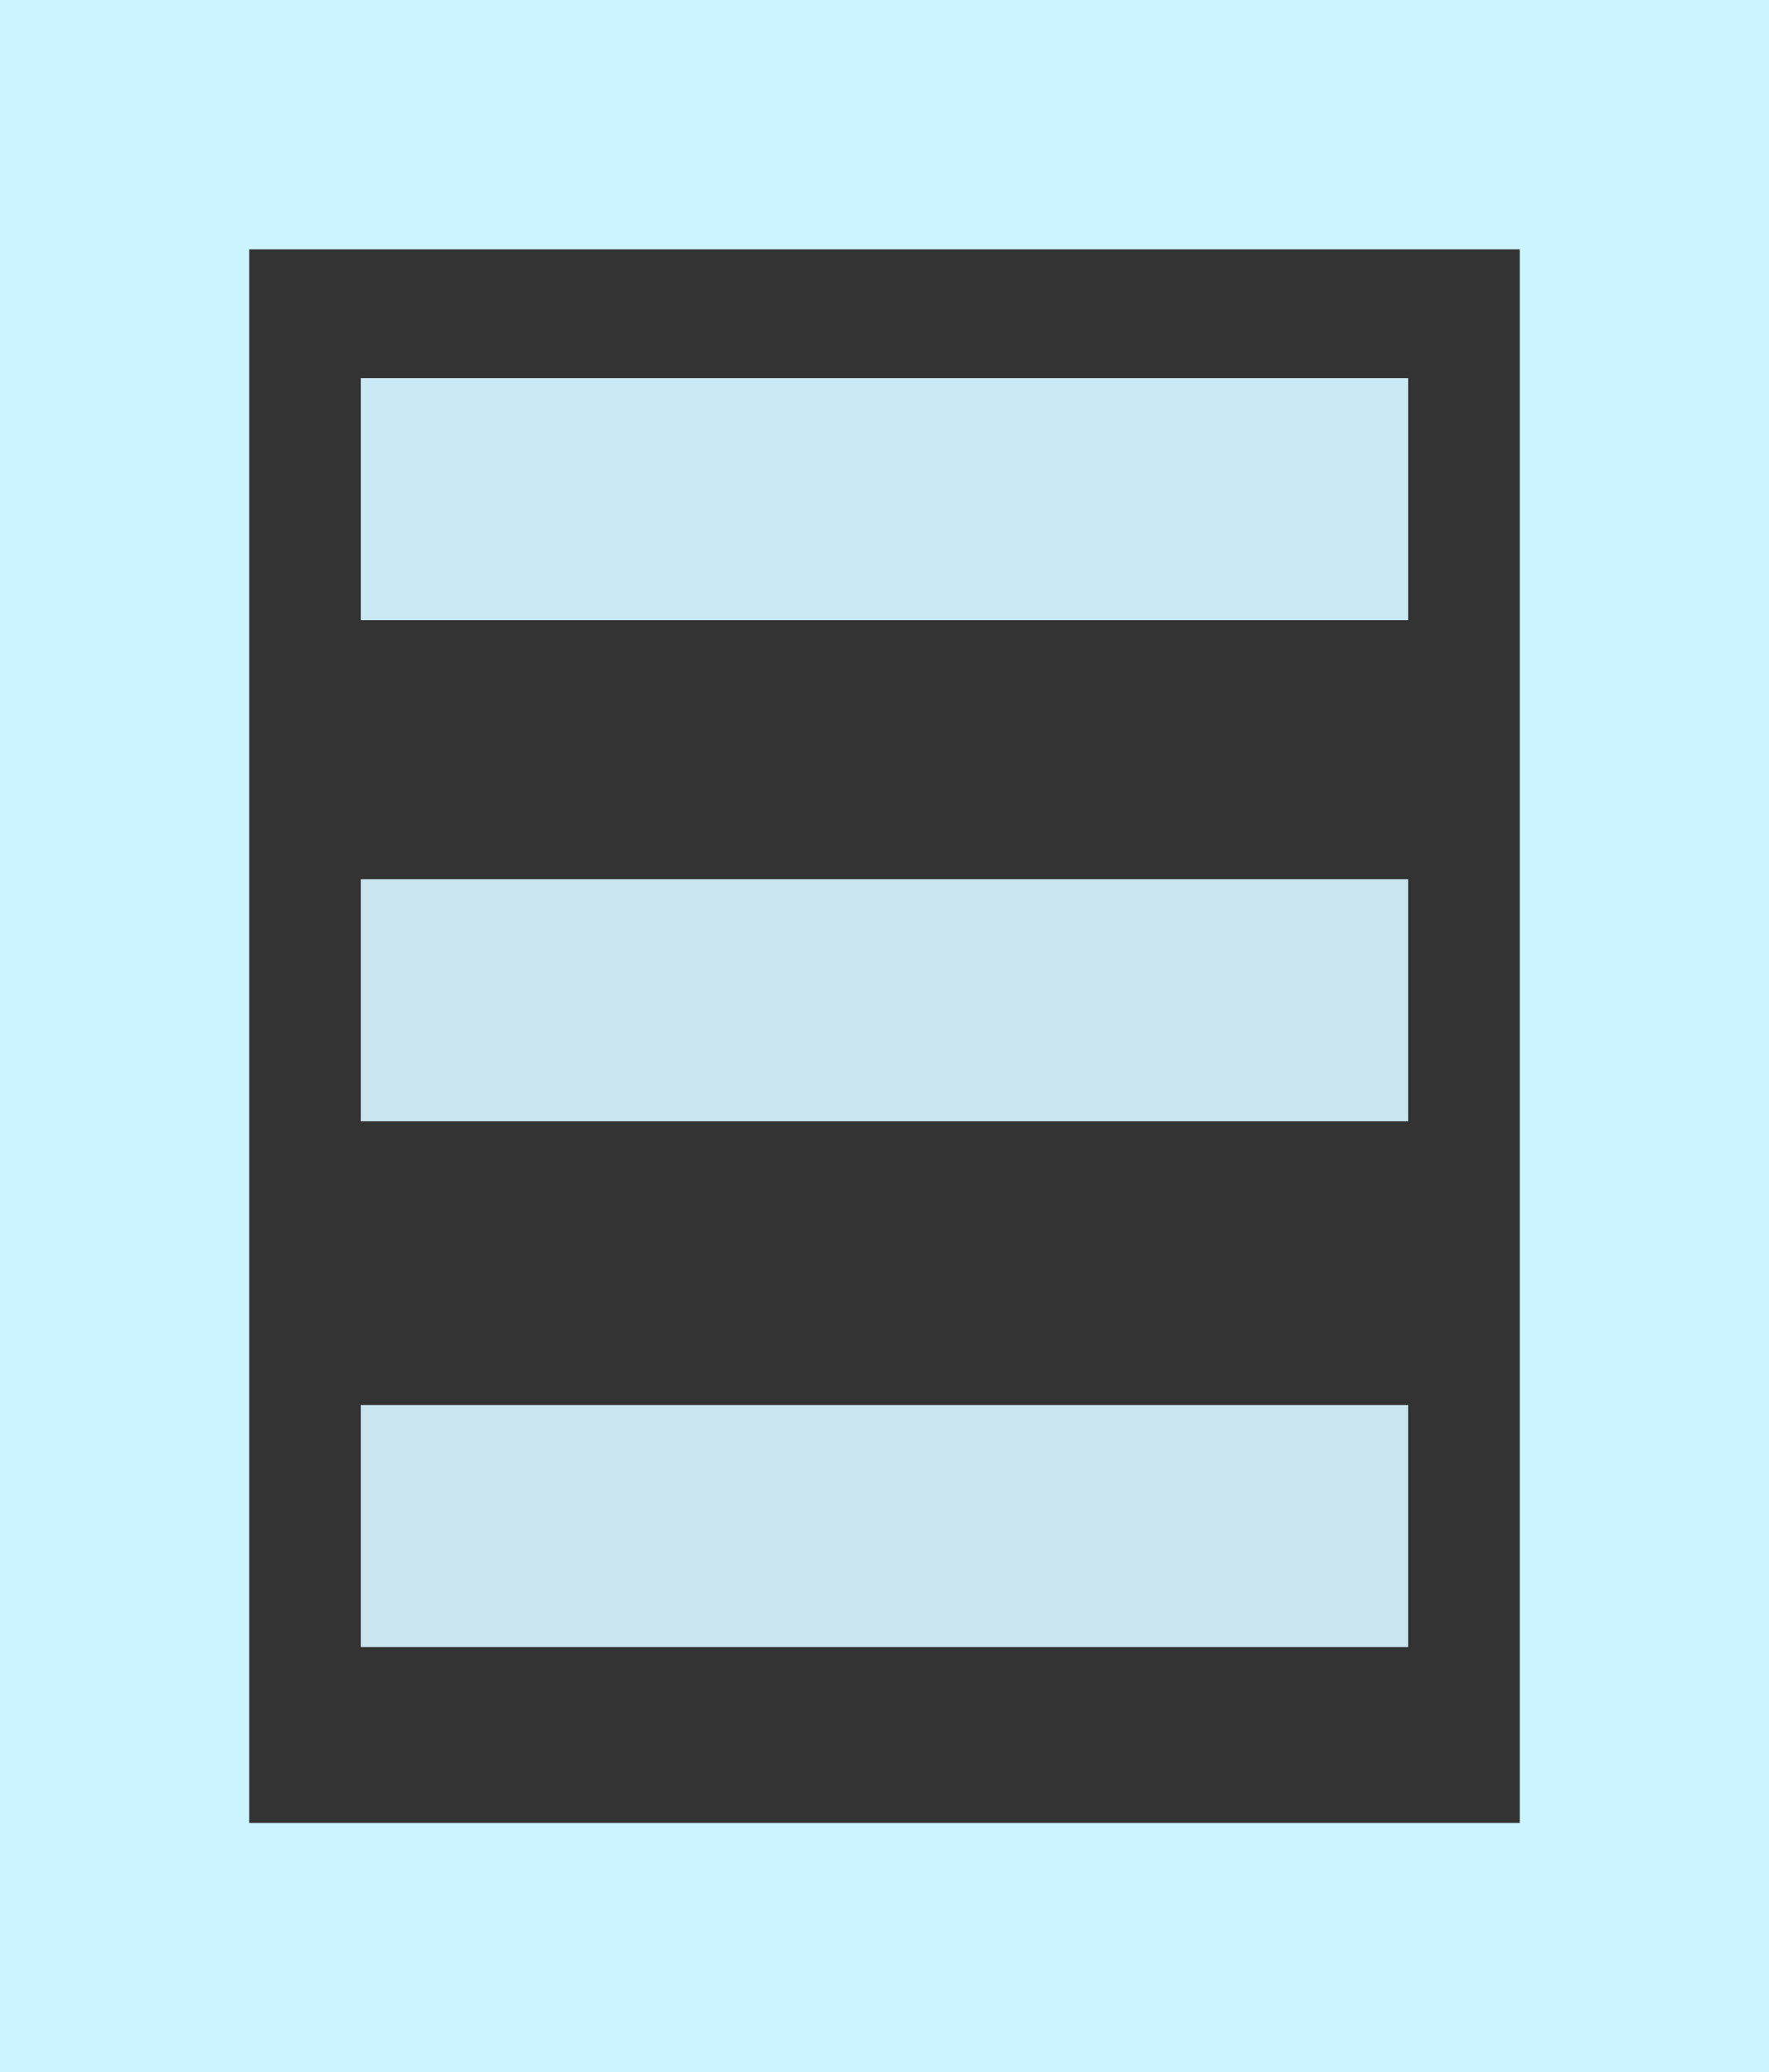 <svg id="圖層_1" data-name="圖層 1" xmlns="http://www.w3.org/2000/svg" viewBox="0 0 99.37 116.36"><rect x="0" y="0" width="99.37" height="116.36" fill="#333333" stroke="none"/><defs><style>.cls-1{fill:none;stroke:#ccf4ff;stroke-miterlimit:10;stroke-width:14px;}.cls-2{fill:#cbe9f5;}.cls-3{fill:#c8e5f0;}</style></defs><title>menu</title><rect class="cls-1" x="7" y="7" width="85.37" height="102.36"/><rect class="cls-2" x="20.27" y="21.23" width="58.83" height="13.59"/><rect class="cls-3" x="20.27" y="49.37" width="58.83" height="13.59"/><rect class="cls-3" x="20.27" y="78.89" width="58.83" height="13.59"/></svg>